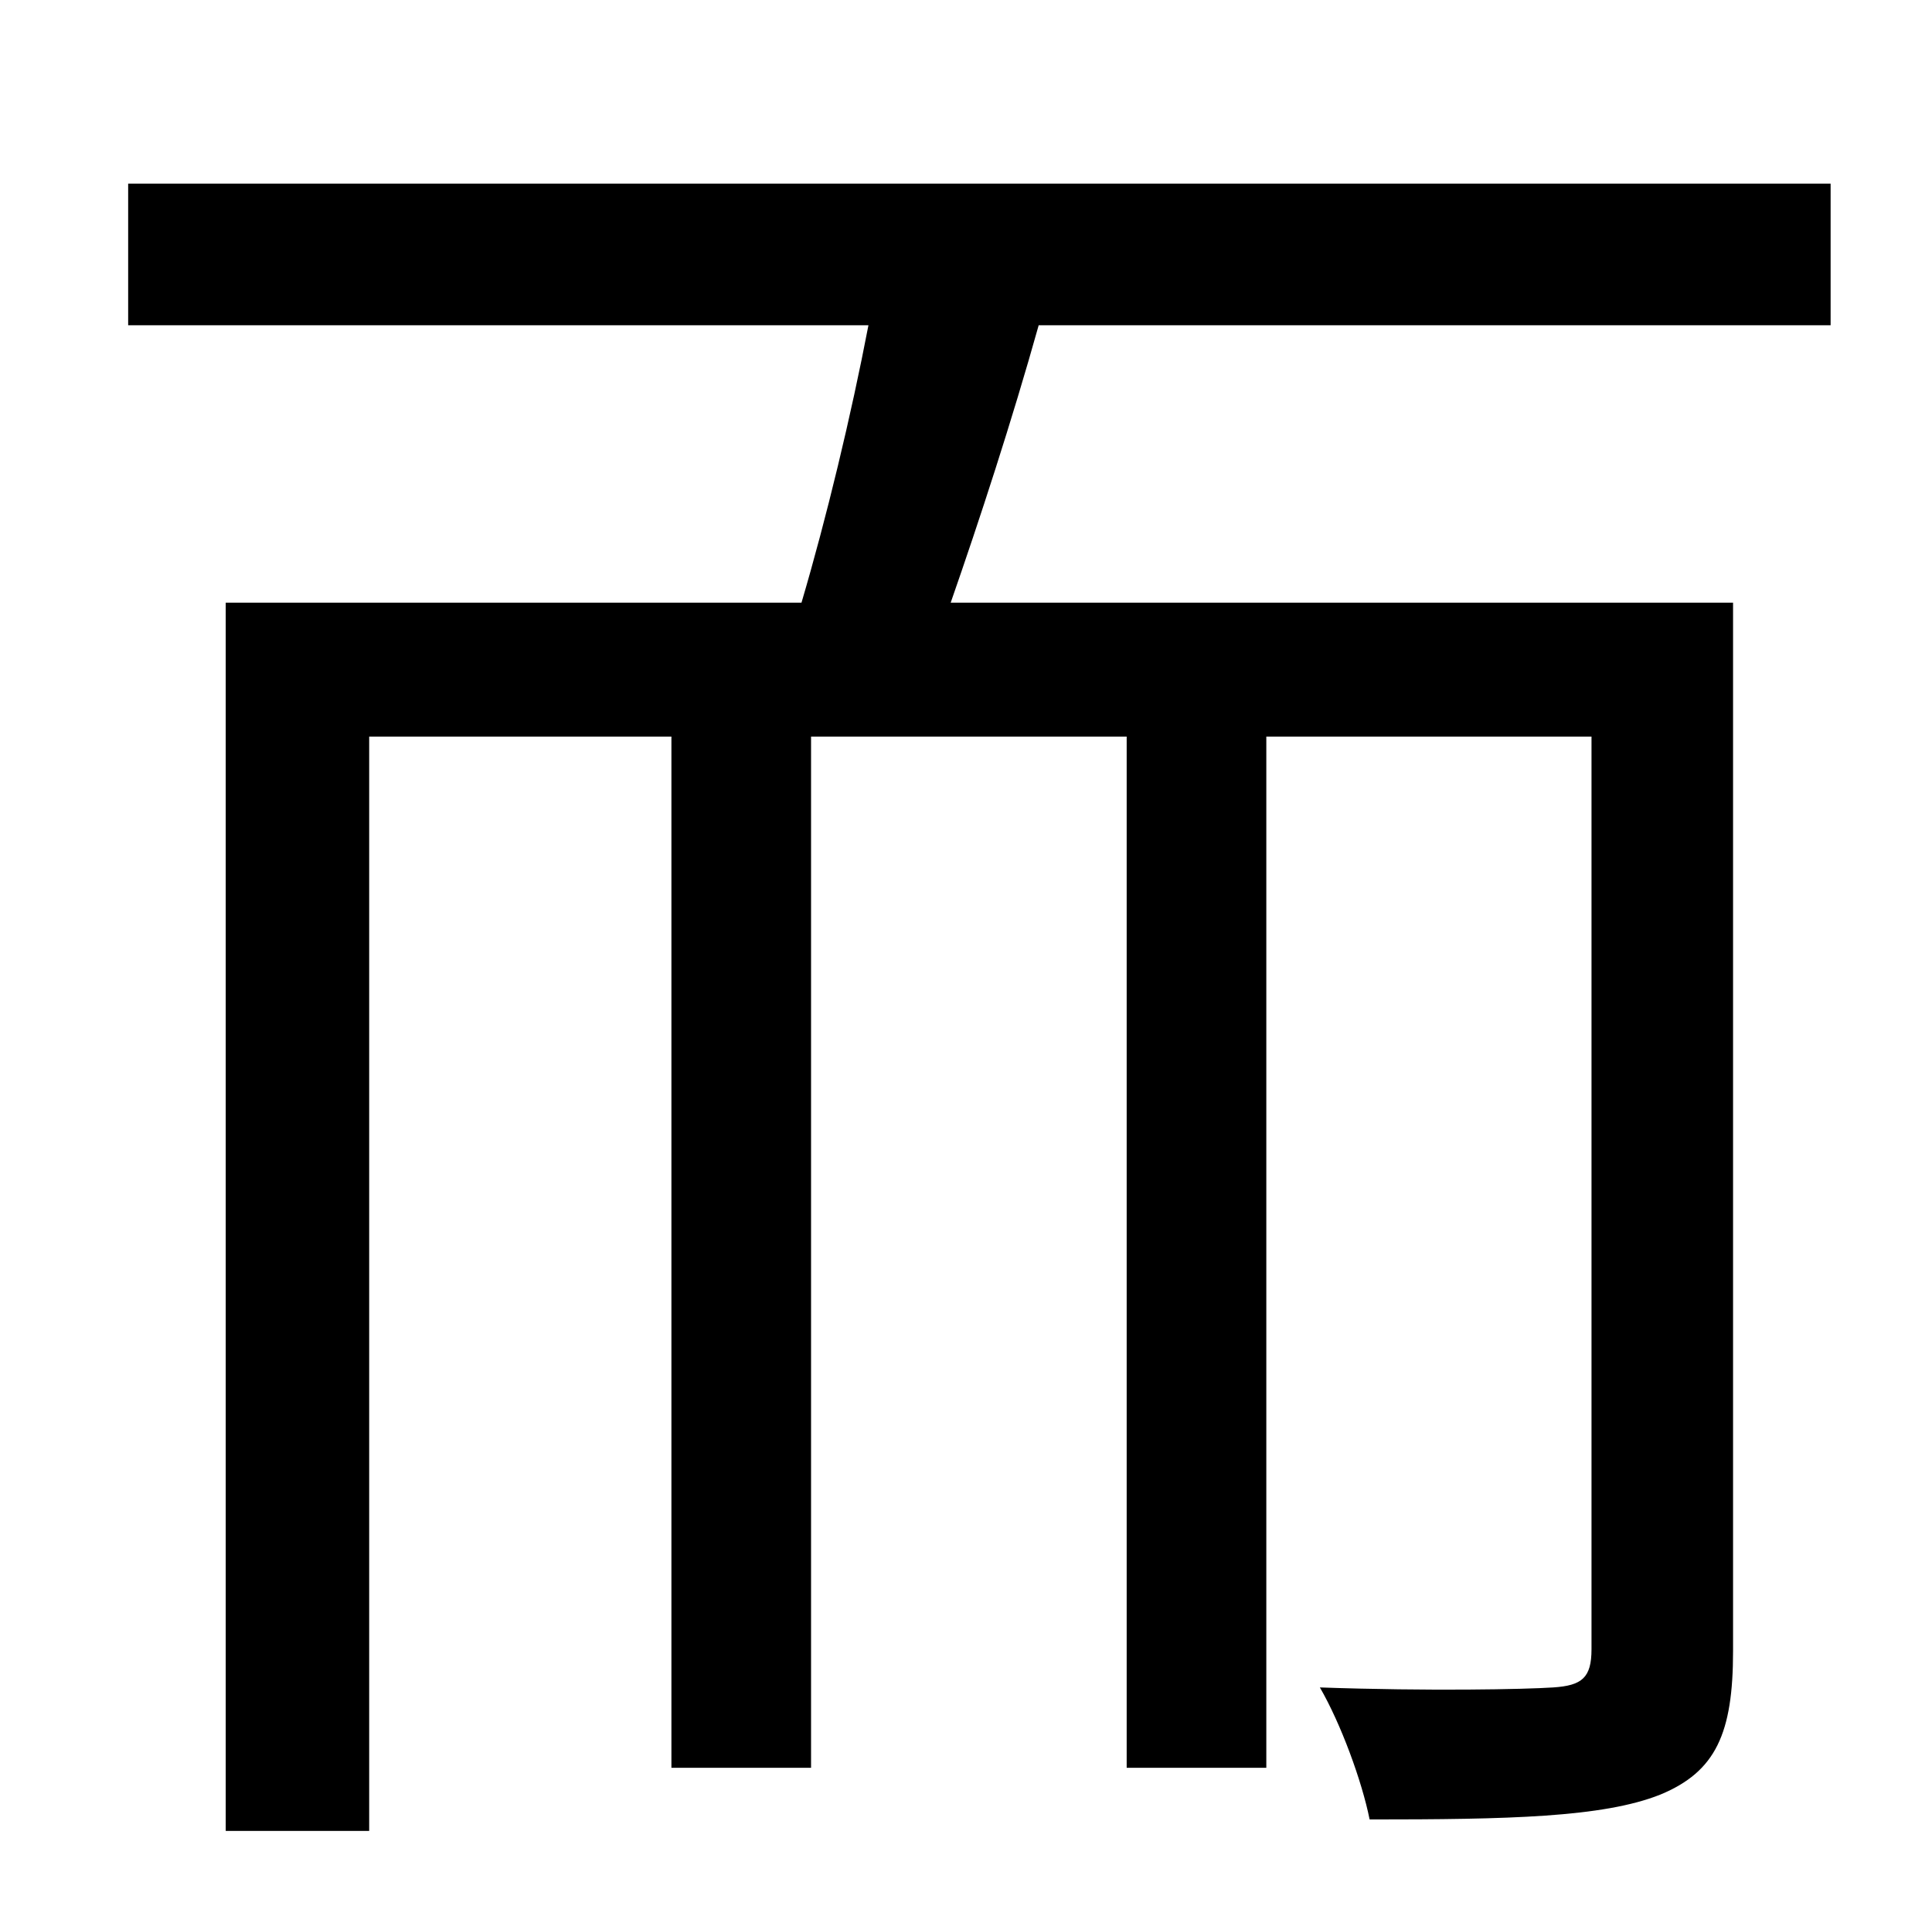 <?xml version="1.0" standalone="no"?>
<!DOCTYPE svg PUBLIC "-//W3C//DTD SVG 1.1//EN" "http://www.w3.org/Graphics/SVG/1.1/DTD/svg11.dtd" >
<svg xmlns="http://www.w3.org/2000/svg" xmlns:xlink="http://www.w3.org/1999/xlink" version="1.1" viewBox="-10 0 1010 1000">
   <path fill="currentColor"
d="M947 170h-414c-14 50 -31 102 -46 145h409v548c0 43 -9 63 -38 75c-30 12 -80 13 -152 13c-4 -20 -15 -50 -26 -69c57 2 107 1 122 0s20 -5 20 -20v-477h-170v539h-73v-539h-165v539h-73v-539h-158v572h-75v-642h301c13 -44 26 -98 35 -145h-387v-74h890v74z" />
</svg>
